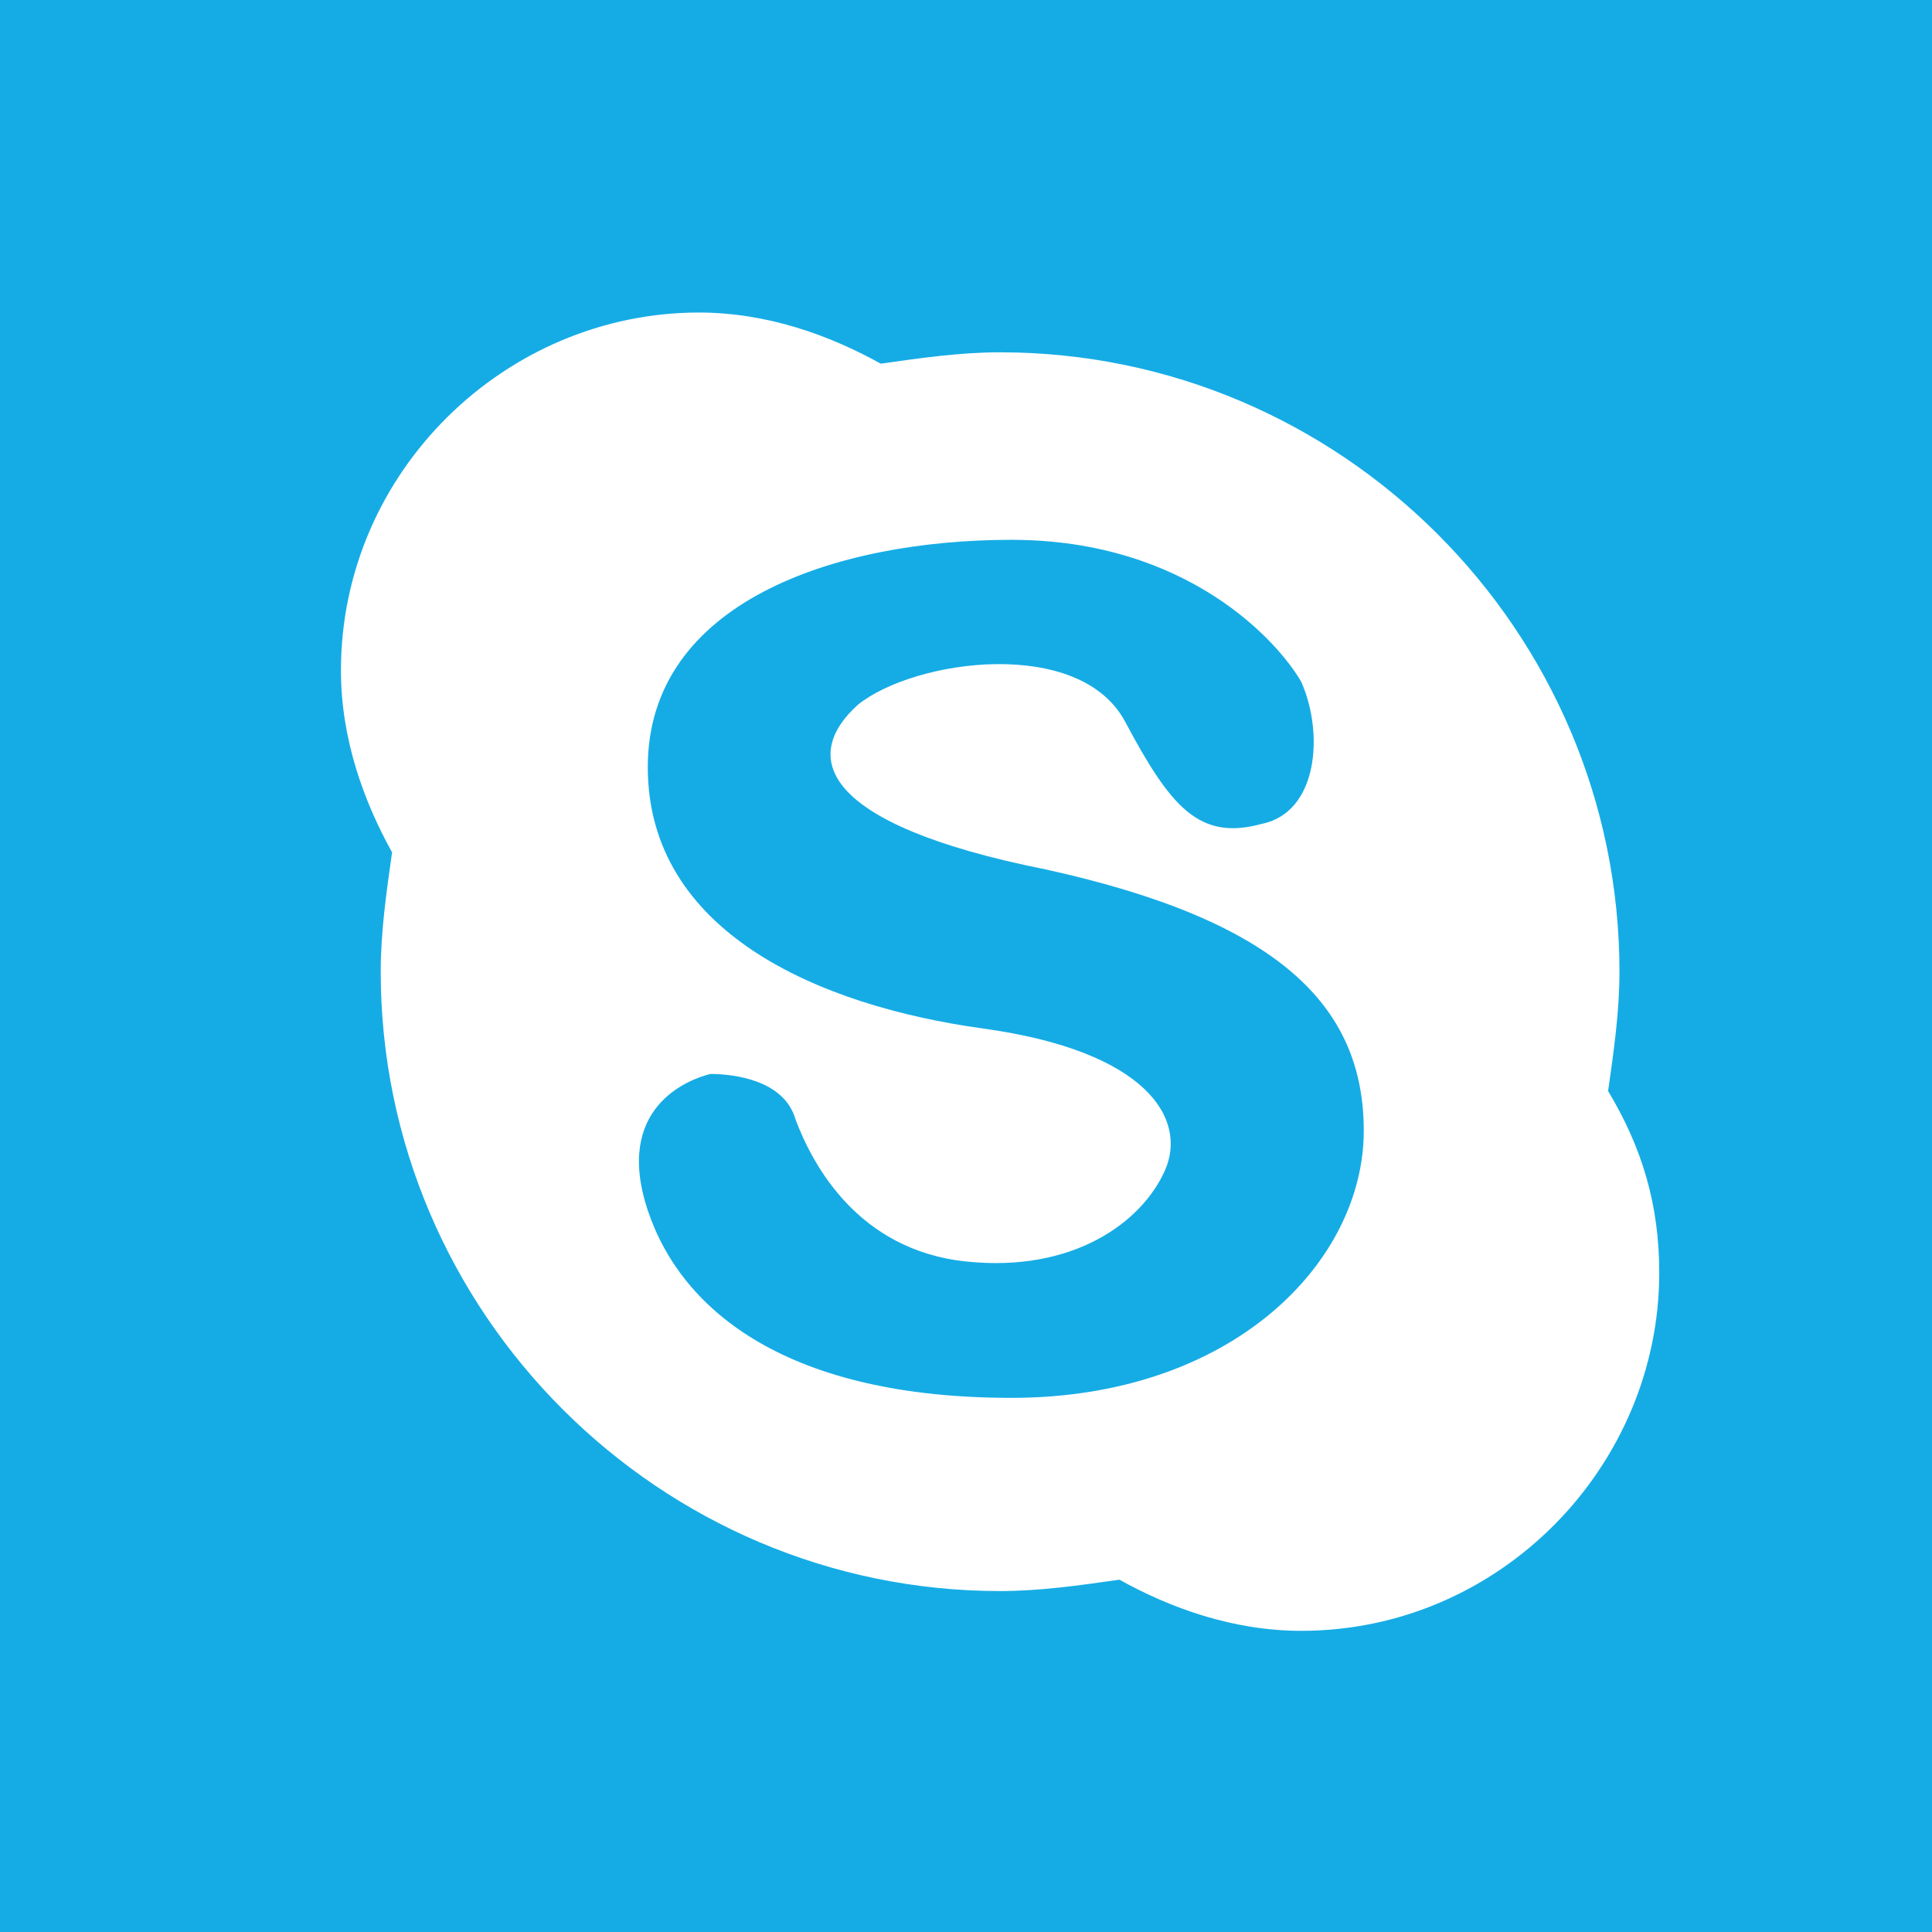 <svg xmlns="http://www.w3.org/2000/svg" viewBox="0 0 34 34" height="34" width="34">
  <path fill="#15ace5" d="M24 19.9c0 2.3-2.3 4.7-6.2 4.7-3.9 0-5.8-1.5-6.4-3.3-.6-1.8.7-2.3 1.1-2.4.4 0 1.3.1 1.5.8.3.8 1.1 2.3 3 2.5 1.9.2 3.1-.7 3.5-1.6.4-.9-.3-2.1-3.2-2.5-2.9-.4-5.9-1.7-5.9-4.6 0-2.9 3.3-4 6.4-4 3.1 0 4.7 1.8 5.1 2.5.4.9.3 2.3-.7 2.5-1.1.3-1.6-.3-2.4-1.8-.8-1.5-3.7-1.1-4.7-.3-1 .9-.7 2.1 3.3 2.9 4.1.9 5.6 2.4 5.6 4.6zM34 0v34H0V0h34zm-4.8 22.4c0-1.2-.3-2.2-.9-3.2.1-.7.2-1.4.2-2.1 0-6-4.9-10.9-10.9-10.9-.7 0-1.4.1-2.1.2-.9-.5-2-.9-3.2-.9C8.9 5.5 6 8.3 6 11.8c0 1.2.4 2.3.9 3.2-.1.7-.2 1.4-.2 2.1 0 6 4.9 10.9 10.9 10.9.7 0 1.4-.1 2.1-.2.9.5 2 .9 3.2.9 3.5 0 6.3-2.9 6.3-6.3z"/>
</svg>
